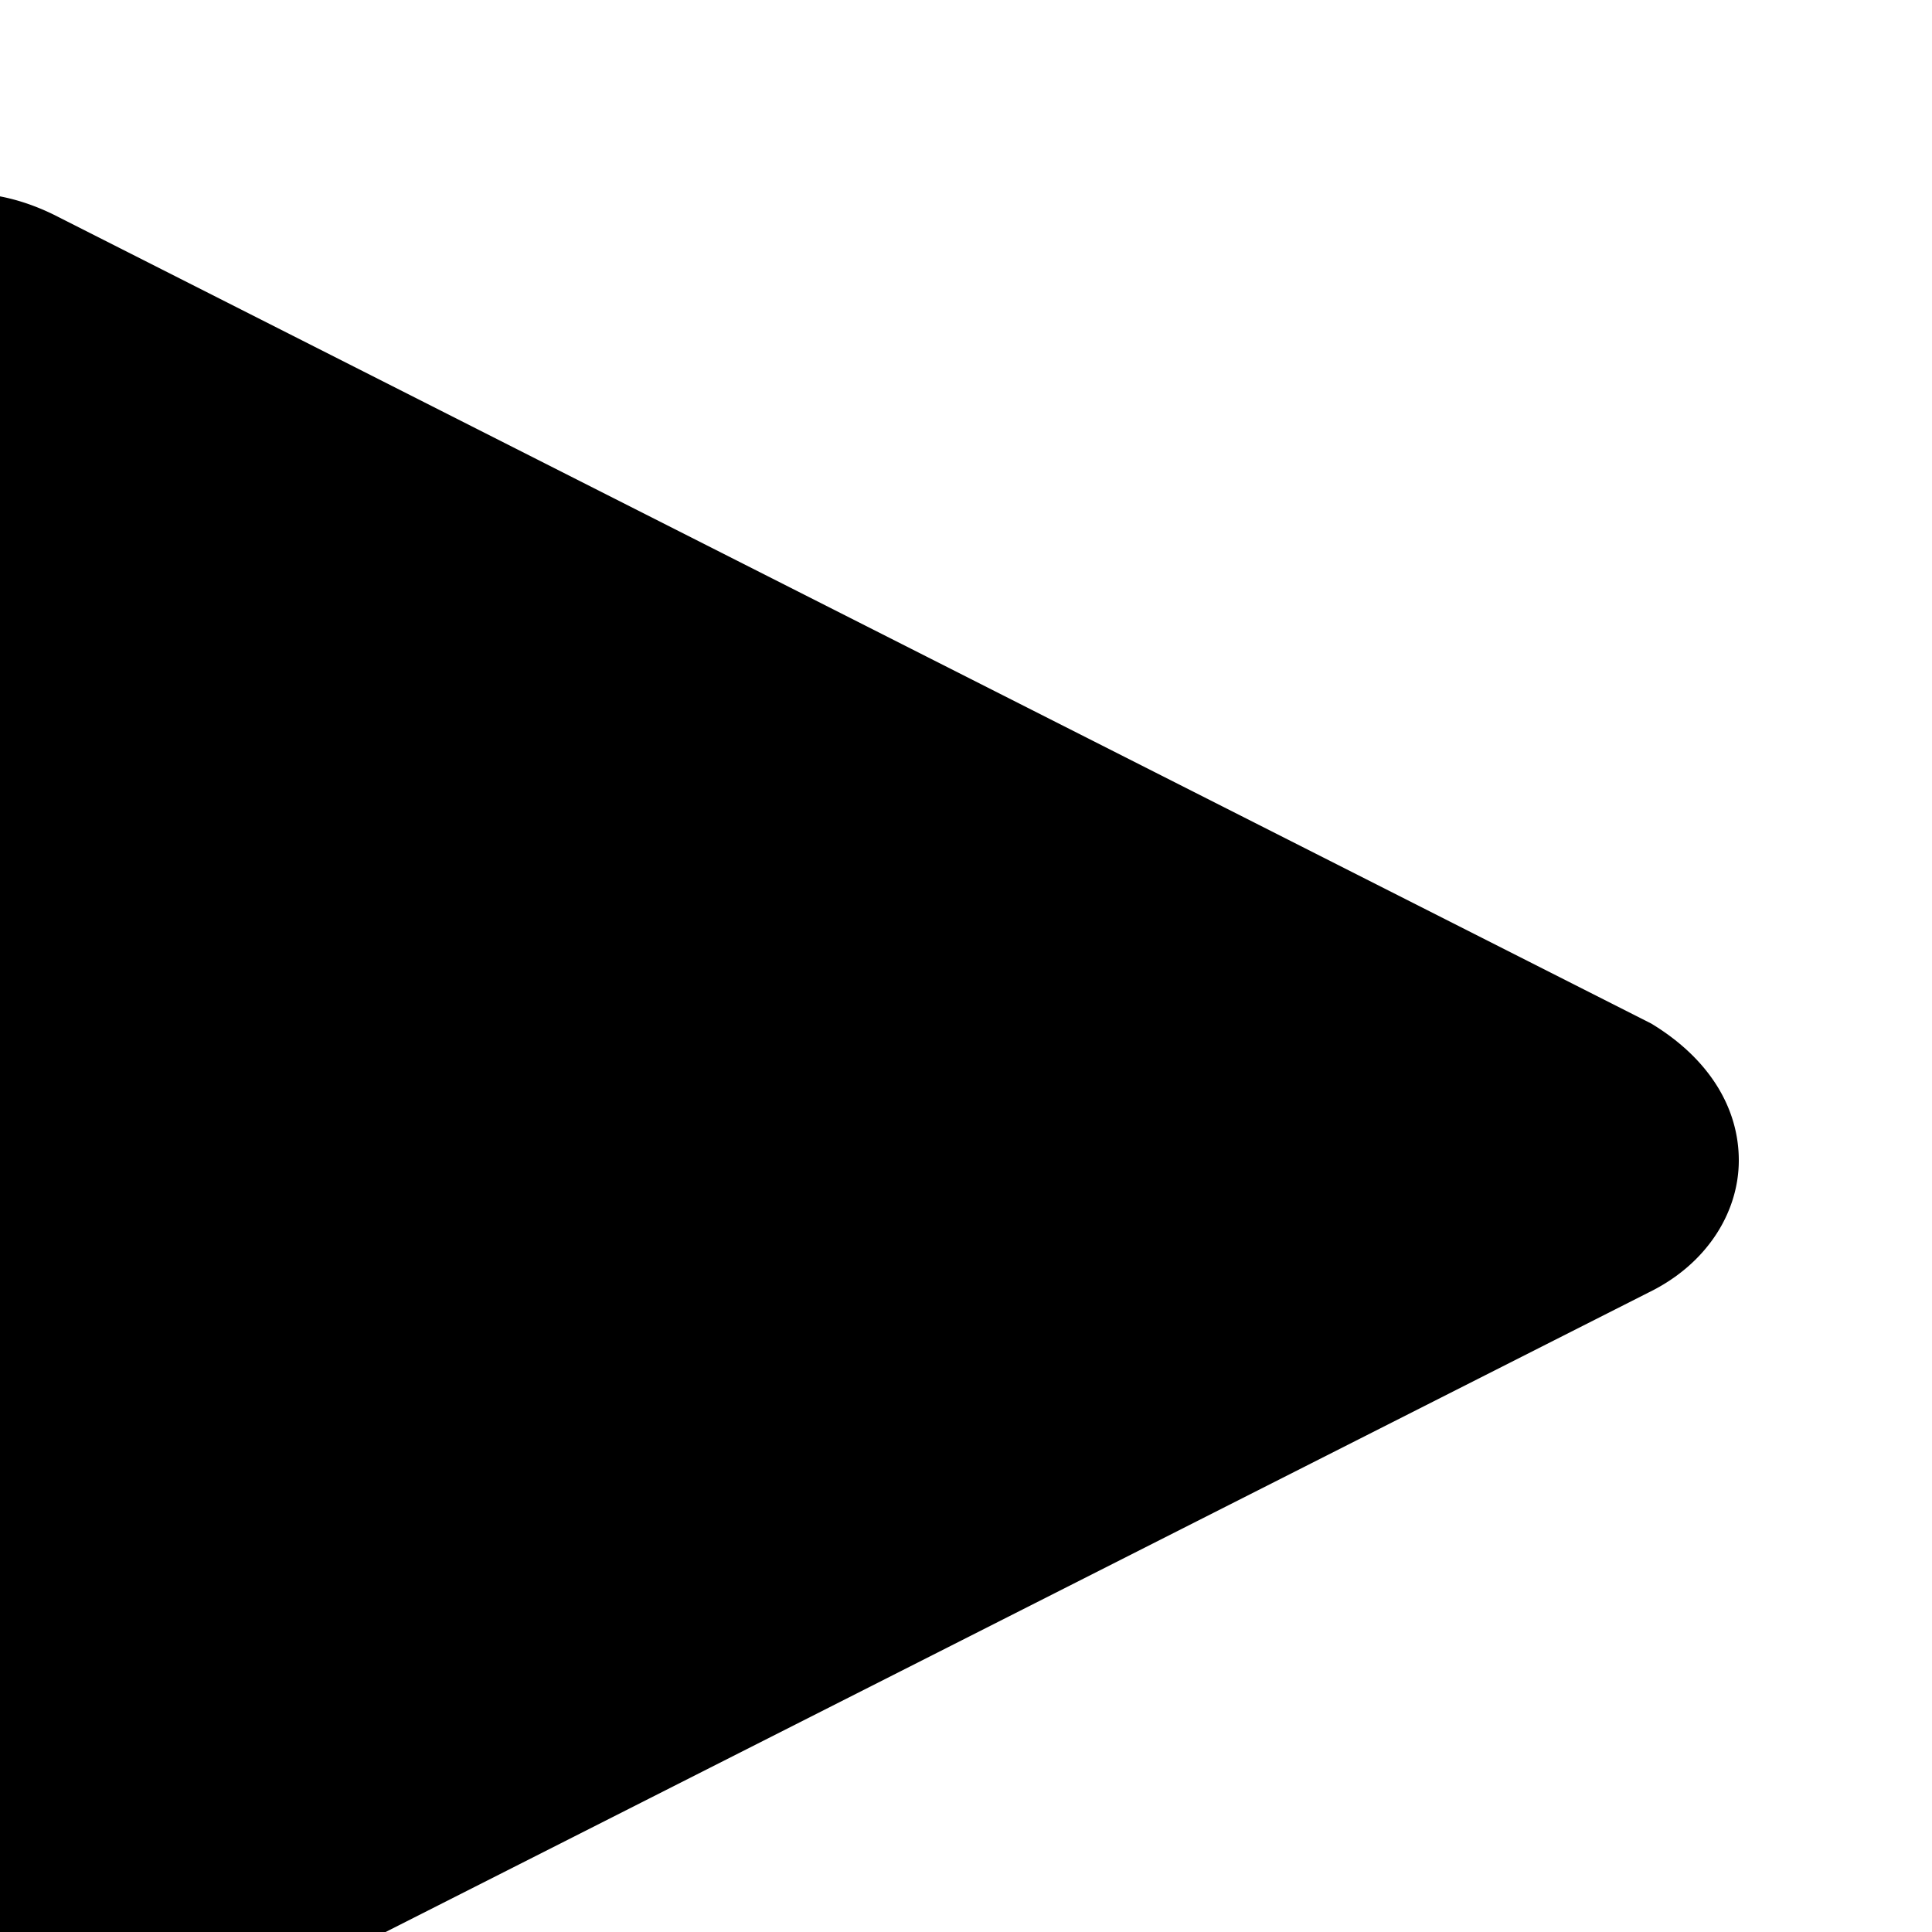 <svg xmlns="http://www.w3.org/2000/svg" xmlns:xlink="http://www.w3.org/1999/xlink" width="10" height="10" viewBox="0 0 10 10">
    <defs>
        <path id="a" d="M1409.276 9.11c-.302-.147-.604-.147-.878 0a.754.754 0 0 0-.398.684v8.4c0 .269.165.537.398.684.137.06.302.122.466.122a.746.746 0 0 0 .398-.122l8.271-4.188c.302-.147.467-.415.467-.684 0-.269-.151-.525-.453-.708l-8.271-4.188z"/>
        <filter id="b" filterUnits="objectBoundingBox">
            <feGaussianBlur in="SourceAlpha" result="shadowBlurInner1" stdDeviation=".5"/>
            <feOffset dx="-1" dy="1" in="shadowBlurInner1" result="shadowOffsetInner1"/>
            <feComposite in="shadowOffsetInner1" in2="SourceAlpha" k2="-1" k3="1" operator="arithmetic" result="shadowInnerInner1"/>
            <feColorMatrix in="shadowInnerInner1" values="0 0 0 0 0.313 0 0 0 0 0.297 0 0 0 0 0.256 0 0 0 0.399 0"/>
        </filter>
    </defs>
    <g fill="none" fill-rule="evenodd" transform="translate(-1408 -9)">
        <use fill="#FFF" xlink:href="#a"/>
        <use fill="#000" filter="url(#b)" xlink:href="#a"/>
    </g>
</svg>
